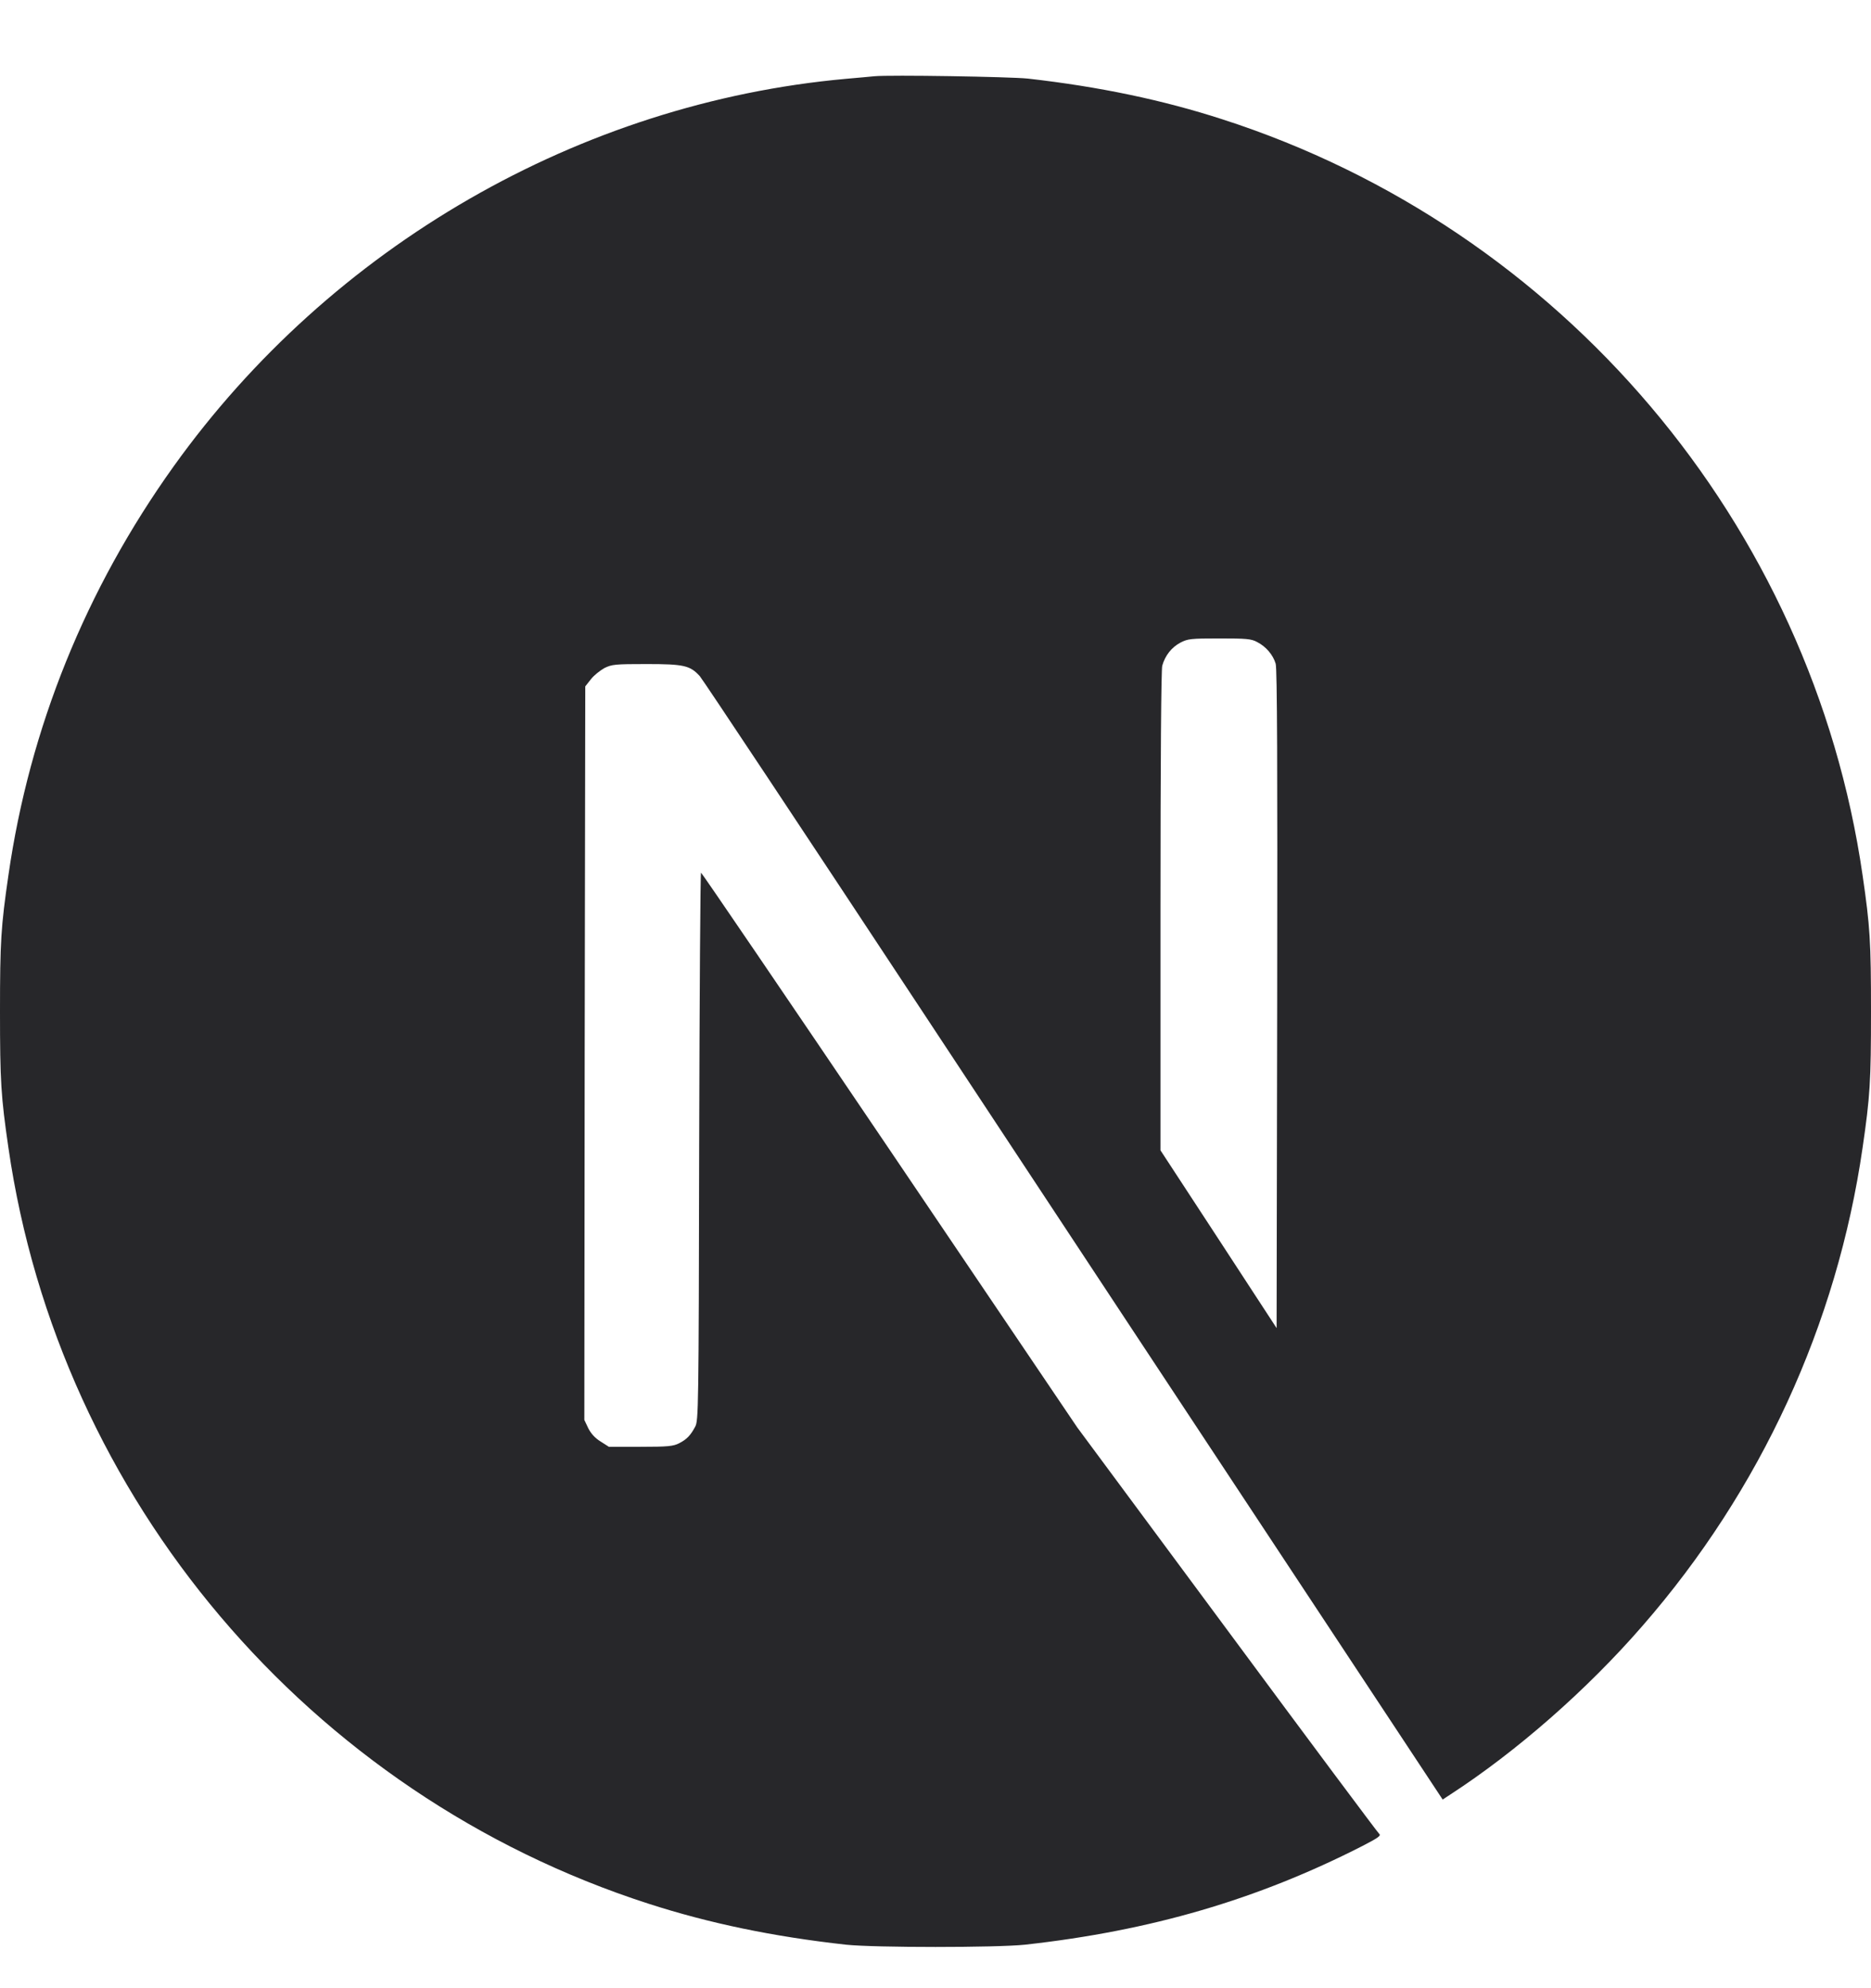 <svg width="16" height="17" viewBox="0 0 16 17" fill="none" xmlns="http://www.w3.org/2000/svg">
<g clip-path="url(#clip0_2706_411)">
<path d="M7.476 0.652C7.442 0.655 7.332 0.666 7.234 0.674C4.961 0.879 2.832 2.105 1.484 3.989C0.734 5.037 0.253 6.225 0.072 7.484C0.008 7.923 0 8.053 0 8.649C0 9.245 0.008 9.375 0.072 9.814C0.507 12.818 2.645 15.342 5.544 16.277C6.064 16.445 6.611 16.559 7.234 16.628C7.476 16.654 8.524 16.654 8.766 16.628C9.841 16.509 10.751 16.243 11.649 15.785C11.787 15.714 11.813 15.695 11.794 15.68C11.782 15.67 11.195 14.884 10.492 13.933L9.212 12.205L7.609 9.833C6.727 8.529 6.001 7.462 5.995 7.462C5.989 7.461 5.982 8.515 5.979 9.802C5.975 12.055 5.973 12.146 5.945 12.199C5.904 12.275 5.873 12.307 5.807 12.341C5.757 12.366 5.713 12.371 5.477 12.371H5.207L5.135 12.325C5.088 12.296 5.053 12.257 5.03 12.211L4.997 12.141L5 9.006L5.005 5.869L5.053 5.808C5.078 5.775 5.132 5.733 5.169 5.712C5.233 5.681 5.258 5.678 5.529 5.678C5.848 5.678 5.901 5.69 5.984 5.781C6.007 5.806 6.875 7.113 7.914 8.688C8.952 10.263 10.373 12.413 11.07 13.469L12.337 15.387L12.401 15.345C12.969 14.976 13.569 14.451 14.045 13.903C15.057 12.742 15.709 11.325 15.928 9.814C15.992 9.375 16 9.245 16 8.649C16 8.053 15.992 7.923 15.928 7.484C15.493 4.48 13.355 1.956 10.456 1.021C9.944 0.855 9.4 0.741 8.79 0.672C8.64 0.656 7.606 0.639 7.476 0.652ZM10.751 5.49C10.826 5.528 10.887 5.6 10.909 5.675C10.922 5.715 10.925 6.585 10.922 8.544L10.917 11.356L10.421 10.596L9.924 9.836V7.792C9.924 6.471 9.93 5.728 9.939 5.692C9.964 5.604 10.019 5.535 10.094 5.495C10.158 5.462 10.182 5.459 10.427 5.459C10.659 5.459 10.7 5.462 10.751 5.49Z" fill="#27272A"/>
</g>
<defs>
<clipPath id="clip0_2706_411">
<rect width="16" height="16" fill="white" transform="translate(0 0.647)"/>
</clipPath>
</defs>
</svg>
